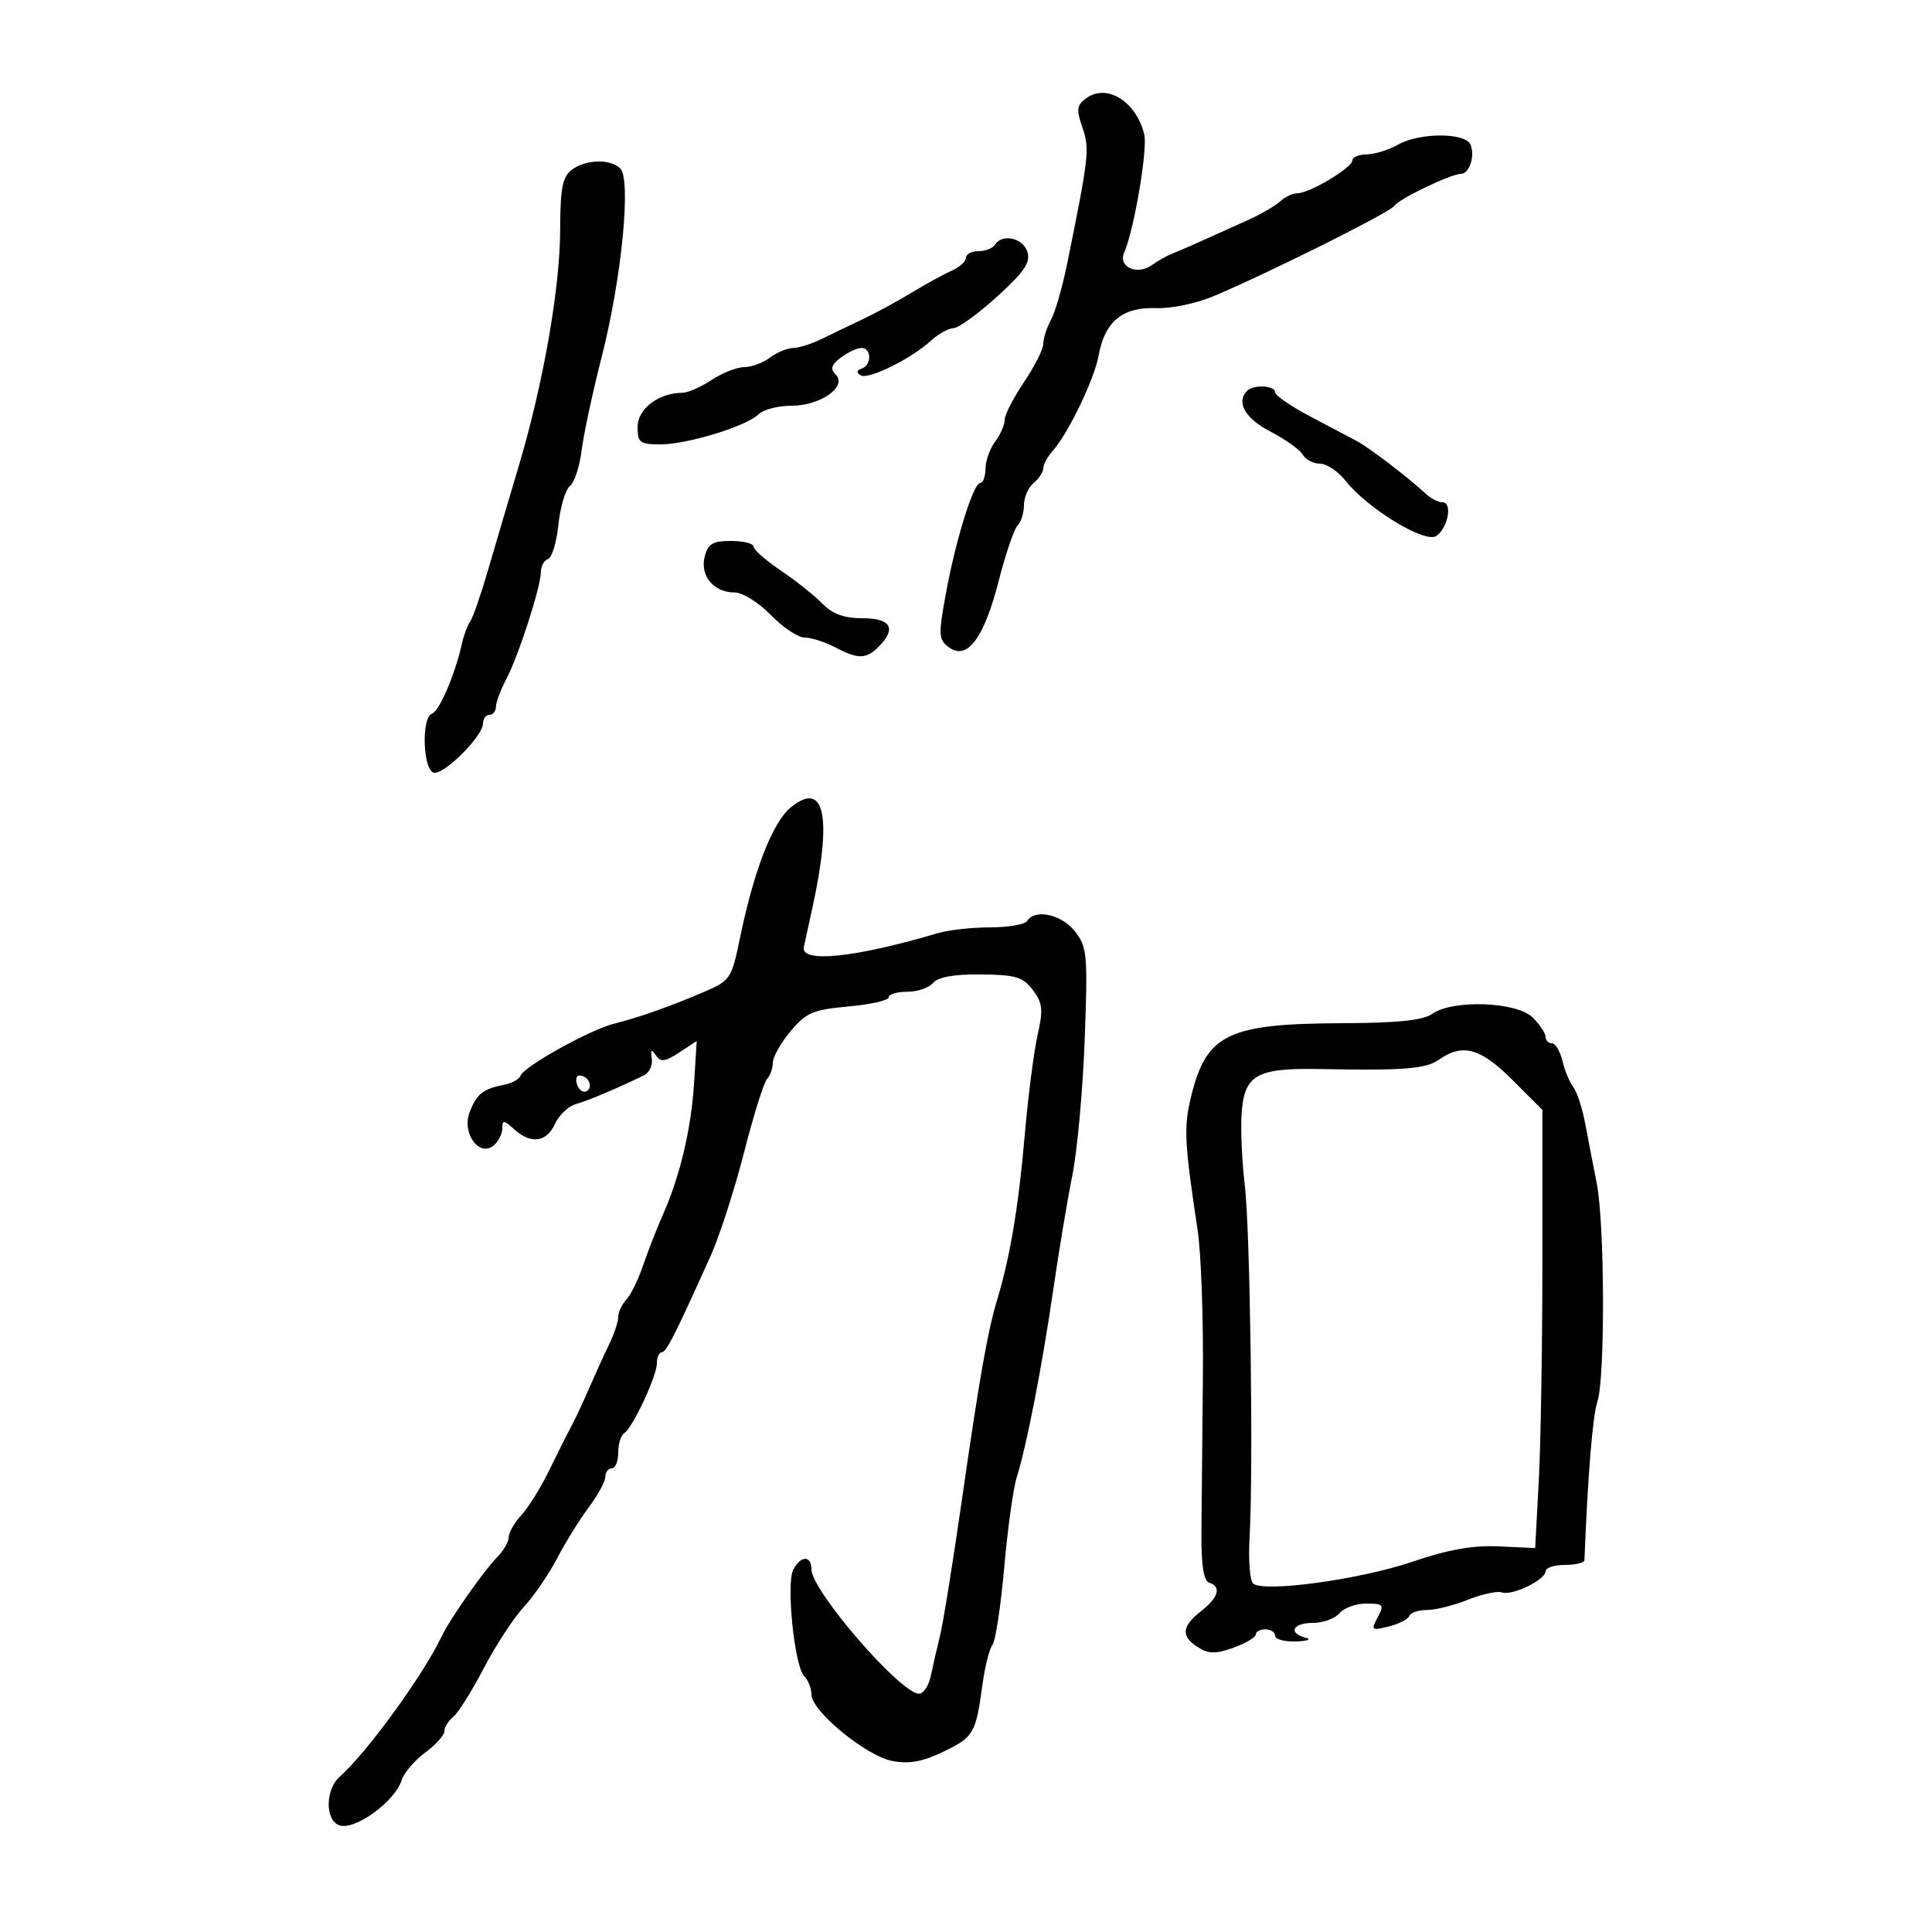 <svg xmlns="http://www.w3.org/2000/svg" width="300" height="300" viewBox="0 0 300 300" version="1.1">
	<path d="M 168.666 15.255 C 167.194 16.331, 167.106 17.005, 168.072 19.777 C 169.230 23.097, 169.097 24.282, 165.698 41 C 164.971 44.575, 163.842 48.483, 163.188 49.684 C 162.535 50.886, 162 52.551, 162 53.384 C 162 54.218, 160.650 56.900, 159 59.345 C 157.350 61.790, 156 64.426, 156 65.204 C 156 65.982, 155.339 67.491, 154.532 68.559 C 153.724 69.626, 153.049 71.513, 153.032 72.750 C 153.014 73.987, 152.643 75, 152.207 75 C 151.138 75, 148.373 83.943, 146.839 92.363 C 145.694 98.647, 145.739 99.336, 147.375 100.532 C 150.189 102.590, 152.803 99.091, 155.069 90.231 C 156.146 86.019, 157.471 82.129, 158.014 81.586 C 158.556 81.044, 159 79.620, 159 78.422 C 159 77.225, 159.675 75.685, 160.500 75 C 161.325 74.315, 162 73.283, 162 72.706 C 162 72.129, 162.634 70.947, 163.409 70.079 C 165.884 67.306, 169.924 58.925, 170.606 55.152 C 171.549 49.929, 174.321 47.650, 179.493 47.846 C 181.900 47.937, 185.843 47.105, 188.616 45.921 C 197.716 42.038, 215.928 32.926, 216.526 31.958 C 217.175 30.908, 225.304 27, 226.838 27 C 228.149 27, 229.058 24.314, 228.362 22.500 C 227.614 20.551, 220.410 20.551, 217 22.500 C 215.625 23.286, 213.488 23.945, 212.250 23.965 C 211.012 23.984, 210 24.406, 210 24.901 C 210 26.022, 203.379 30, 201.514 30 C 200.760 30, 199.541 30.563, 198.806 31.250 C 198.071 31.938, 195.901 33.211, 193.985 34.080 C 186.660 37.402, 183.449 38.827, 182 39.397 C 181.175 39.722, 179.774 40.512, 178.886 41.153 C 176.600 42.803, 173.579 41.470, 174.556 39.242 C 176.109 35.696, 178.243 23.105, 177.675 20.841 C 176.390 15.724, 171.863 12.917, 168.666 15.255 M 88.750 26.392 C 87.346 27.458, 86.997 29.282, 86.984 35.610 C 86.965 44.755, 84.354 59.640, 80.513 72.500 C 79.034 77.450, 76.909 84.650, 75.789 88.500 C 74.669 92.350, 73.419 95.950, 73.010 96.500 C 72.602 97.050, 72.020 98.625, 71.716 100 C 70.691 104.636, 68.218 110.427, 67.105 110.798 C 65.331 111.390, 65.693 120, 67.491 120 C 69.320 120, 75 114.215, 75 112.352 C 75 111.608, 75.450 111, 76 111 C 76.550 111, 77.003 110.438, 77.006 109.750 C 77.010 109.063, 77.725 107.150, 78.595 105.500 C 80.498 101.895, 83.969 91.165, 83.987 88.833 C 83.994 87.917, 84.494 87.002, 85.098 86.801 C 85.702 86.599, 86.428 84.199, 86.711 81.467 C 86.993 78.735, 87.795 76.039, 88.493 75.477 C 89.191 74.914, 90.008 72.439, 90.309 69.977 C 90.610 67.514, 92.005 61, 93.411 55.500 C 96.541 43.252, 98.059 27.775, 96.292 26.127 C 94.677 24.620, 90.910 24.752, 88.750 26.392 M 154.500 38 C 154.160 38.550, 153.009 39, 151.941 39 C 150.873 39, 150 39.461, 150 40.025 C 150 40.588, 148.988 41.499, 147.750 42.048 C 146.512 42.598, 143.700 44.139, 141.500 45.474 C 139.300 46.808, 135.925 48.642, 134 49.549 C 132.075 50.455, 129.226 51.827, 127.669 52.598 C 126.112 53.369, 124.087 54.014, 123.169 54.032 C 122.251 54.049, 120.626 54.724, 119.559 55.532 C 118.491 56.339, 116.691 57.003, 115.559 57.007 C 114.426 57.010, 112.150 57.907, 110.500 59 C 108.850 60.093, 106.802 60.990, 105.949 60.993 C 102.282 61.009, 99.016 63.482, 99.008 66.250 C 99.001 68.737, 99.341 69, 102.562 69 C 106.760 69, 115.934 66.180, 117.821 64.310 C 118.548 63.589, 120.842 63, 122.918 63 C 127.394 63, 131.619 60.019, 129.768 58.168 C 128.887 57.287, 129.077 56.652, 130.554 55.536 C 131.624 54.726, 133.063 54.049, 133.750 54.032 C 135.349 53.991, 135.391 56.703, 133.799 57.234 C 133.009 57.497, 132.954 57.854, 133.639 58.277 C 134.823 59.008, 141.472 55.733, 144.564 52.895 C 145.700 51.853, 147.275 50.980, 148.064 50.955 C 148.854 50.930, 151.905 48.718, 154.845 46.040 C 159.086 42.177, 160.053 40.741, 159.527 39.086 C 158.844 36.934, 155.593 36.232, 154.500 38 M 193.667 60.667 C 191.893 62.440, 193.321 64.965, 197.250 67.003 C 199.588 68.216, 201.860 69.837, 202.300 70.604 C 202.740 71.372, 203.944 72, 204.977 72 C 206.010 72, 207.798 73.199, 208.952 74.665 C 212.314 78.940, 221.192 84.368, 222.985 83.245 C 224.812 82.100, 225.605 78, 223.998 78 C 223.371 78, 222.242 77.438, 221.491 76.750 C 218.429 73.948, 212.619 69.513, 210.625 68.456 C 209.456 67.836, 206.137 66.083, 203.250 64.560 C 200.363 63.037, 198 61.388, 198 60.895 C 198 59.857, 194.653 59.681, 193.667 60.667 M 109.418 86.470 C 108.676 89.428, 110.843 92, 114.078 92 C 115.301 92, 117.824 93.571, 119.697 95.500 C 121.567 97.425, 123.923 99, 124.934 99 C 125.944 99, 128.060 99.672, 129.636 100.494 C 133.271 102.390, 134.479 102.378, 136.429 100.429 C 139.255 97.602, 138.359 96, 133.952 96 C 131.061 96, 129.275 95.353, 127.702 93.734 C 126.491 92.488, 123.588 90.176, 121.250 88.598 C 118.912 87.019, 117 85.339, 117 84.864 C 117 84.389, 115.434 84, 113.519 84 C 110.651 84, 109.929 84.435, 109.418 86.470 M 122.830 125.340 C 119.966 127.658, 117.061 135.133, 114.862 145.848 C 113.625 151.878, 113.357 152.284, 109.530 153.933 C 104.188 156.234, 99.207 158, 95.342 158.962 C 91.614 159.890, 81.288 165.635, 80.819 167.042 C 80.640 167.580, 79.481 168.215, 78.243 168.453 C 74.992 169.079, 73.997 169.879, 72.910 172.737 C 71.683 175.963, 74.423 179.724, 76.652 177.874 C 77.393 177.259, 78 176.065, 78 175.223 C 78 173.890, 78.239 173.906, 79.829 175.345 C 82.439 177.707, 84.865 177.391, 86.173 174.519 C 86.795 173.155, 88.248 171.774, 89.402 171.451 C 91.296 170.920, 96.038 168.916, 100 166.971 C 100.825 166.566, 101.369 165.394, 101.208 164.367 C 100.987 162.953, 101.139 162.829, 101.833 163.855 C 102.587 164.973, 103.226 164.898, 105.467 163.429 L 108.186 161.648 107.783 168.074 C 107.332 175.269, 105.627 182.524, 102.984 188.500 C 102.011 190.700, 100.604 194.300, 99.857 196.500 C 99.111 198.700, 97.938 201.095, 97.250 201.821 C 96.563 202.548, 96 203.749, 96 204.490 C 96 205.232, 95.380 207.112, 94.622 208.669 C 93.865 210.226, 92.465 213.300, 91.511 215.500 C 90.558 217.700, 89.293 220.400, 88.700 221.500 C 88.107 222.600, 86.561 225.679, 85.264 228.342 C 83.967 231.005, 82.028 234.127, 80.953 235.281 C 79.879 236.434, 79 237.967, 79 238.689 C 79 239.410, 78.169 240.831, 77.154 241.846 C 75.204 243.796, 69.825 251.465, 68.629 254 C 65.792 260.014, 57.071 272.033, 52.750 275.885 C 50.525 277.868, 50.456 282.577, 52.641 283.416 C 55.009 284.325, 61.291 279.810, 62.365 276.427 C 62.725 275.291, 64.366 273.366, 66.010 272.151 C 67.655 270.935, 69 269.441, 69 268.830 C 69 268.220, 69.618 267.221, 70.373 266.610 C 71.128 266, 73.266 262.593, 75.123 259.039 C 76.980 255.486, 79.771 251.211, 81.325 249.539 C 82.879 247.868, 85.206 244.475, 86.496 242 C 87.786 239.525, 90.003 235.950, 91.421 234.056 C 92.839 232.161, 94 230.024, 94 229.306 C 94 228.588, 94.450 228, 95 228 C 95.550 228, 96 226.902, 96 225.559 C 96 224.216, 96.411 222.864, 96.913 222.553 C 98.226 221.742, 102 213.678, 102 211.684 C 102 210.758, 102.338 209.993, 102.750 209.984 C 103.467 209.970, 104.828 207.285, 110.367 194.965 C 111.735 191.921, 114.058 184.721, 115.530 178.965 C 117.001 173.209, 118.608 168.073, 119.102 167.550 C 119.596 167.028, 120 165.886, 120 165.012 C 120 164.139, 121.237 161.945, 122.750 160.137 C 125.176 157.237, 126.236 156.784, 131.750 156.286 C 135.188 155.976, 138 155.335, 138 154.861 C 138 154.388, 139.295 154, 140.878 154 C 142.460 154, 144.268 153.381, 144.896 152.626 C 145.653 151.713, 148.148 151.271, 152.318 151.310 C 157.713 151.361, 158.852 151.703, 160.381 153.730 C 161.905 155.750, 162.009 156.769, 161.104 160.795 C 160.522 163.383, 159.620 170.450, 159.099 176.500 C 158.172 187.266, 156.830 195.263, 154.867 201.728 C 153.371 206.654, 152.099 213.861, 149.349 233 C 147.967 242.625, 146.444 252.075, 145.967 254 C 145.490 255.925, 144.843 258.738, 144.530 260.250 C 144.218 261.762, 143.396 263, 142.704 263 C 139.846 263, 126 246.992, 126 243.688 C 126 241.484, 124.315 241.521, 123.175 243.750 C 122.050 245.948, 123.372 258.772, 124.879 260.279 C 125.496 260.896, 126 262.172, 126 263.115 C 126 265.699, 134.506 272.685, 138.584 273.450 C 141.188 273.938, 143.297 273.551, 146.519 271.991 C 151.214 269.718, 151.519 269.189, 152.569 261.500 C 152.945 258.750, 153.637 256.014, 154.107 255.421 C 154.577 254.827, 155.398 249.427, 155.932 243.421 C 156.466 237.414, 157.328 231.150, 157.849 229.500 C 159.393 224.606, 161.805 212.255, 163.512 200.500 C 164.390 194.450, 165.741 186.350, 166.513 182.500 C 167.285 178.650, 168.150 169.135, 168.435 161.355 C 168.918 148.178, 168.813 147.032, 166.904 144.605 C 164.844 141.986, 160.684 141.084, 159.500 143 C 159.160 143.550, 156.578 144, 153.762 144 C 150.946 144, 147.260 144.411, 145.571 144.913 C 132.790 148.712, 124.262 149.588, 124.819 147.044 C 124.994 146.243, 125.585 143.543, 126.132 141.044 C 129.254 126.777, 128.062 121.107, 122.830 125.340 M 222.422 157.417 C 220.961 158.440, 217.078 158.848, 208.449 158.882 C 190.603 158.953, 187.324 160.550, 184.939 170.332 C 183.793 175.032, 183.914 177.451, 185.968 191 C 186.510 194.575, 186.877 204.925, 186.783 214 C 186.689 223.075, 186.587 233.838, 186.556 237.918 C 186.518 243.005, 186.893 245.466, 187.750 245.751 C 189.694 246.398, 189.234 248.028, 186.500 250.179 C 183.462 252.569, 183.340 254.107, 186.057 255.804 C 187.712 256.837, 188.787 256.845, 191.557 255.843 C 193.451 255.158, 195 254.239, 195 253.799 C 195 253.360, 195.675 253, 196.500 253 C 197.325 253, 198 253.450, 198 254 C 198 254.550, 199.463 254.948, 201.250 254.884 C 203.037 254.820, 203.713 254.562, 202.750 254.311 C 199.956 253.581, 200.727 252, 203.878 252 C 205.460 252, 207.315 251.325, 208 250.500 C 208.685 249.675, 210.556 249, 212.158 249 C 214.822 249, 214.973 249.182, 213.928 251.135 C 212.856 253.138, 212.963 253.227, 215.642 252.561 C 217.214 252.171, 218.650 251.435, 218.833 250.926 C 219.017 250.417, 220.245 250, 221.563 250 C 222.881 250, 225.753 249.282, 227.945 248.405 C 230.138 247.528, 232.509 247.016, 233.216 247.268 C 234.801 247.833, 240 245.309, 240 243.974 C 240 243.438, 241.350 243, 243 243 C 244.650 243, 246.013 242.662, 246.030 242.250 C 246.563 228.881, 247.300 219.896, 248.051 217.601 C 249.259 213.911, 249.181 190.014, 247.940 183.750 C 247.423 181.137, 246.625 176.999, 246.167 174.553 C 245.708 172.107, 244.870 169.520, 244.304 168.803 C 243.739 168.086, 242.980 166.262, 242.619 164.750 C 242.258 163.238, 241.520 162, 240.981 162 C 240.441 162, 240 161.550, 240 161 C 240 160.450, 239.100 159.100, 238 158 C 235.547 155.547, 225.621 155.176, 222.422 157.417 M 223.472 164.527 C 221.385 165.990, 218.061 166.254, 204.853 166.001 C 195.080 165.814, 193.191 166.904, 192.796 172.962 C 192.633 175.458, 192.855 180.425, 193.288 184 C 194.130 190.939, 194.637 228.328, 194.031 238.783 C 193.831 242.239, 194.079 245.437, 194.583 245.889 C 196.182 247.323, 211.202 245.272, 219.290 242.514 C 224.852 240.618, 228.696 239.934, 232.730 240.120 L 238.381 240.382 238.940 229.941 C 239.248 224.198, 239.500 208.889, 239.500 195.921 L 239.500 172.342 234.829 167.671 C 229.899 162.741, 227.117 161.971, 223.472 164.527 M 89.636 168.494 C 89.952 169.316, 90.620 169.735, 91.121 169.425 C 92.170 168.777, 91.328 167, 89.972 167 C 89.472 167, 89.321 167.672, 89.636 168.494" stroke="none" fill="black" fill-rule="evenodd"/>
</svg>